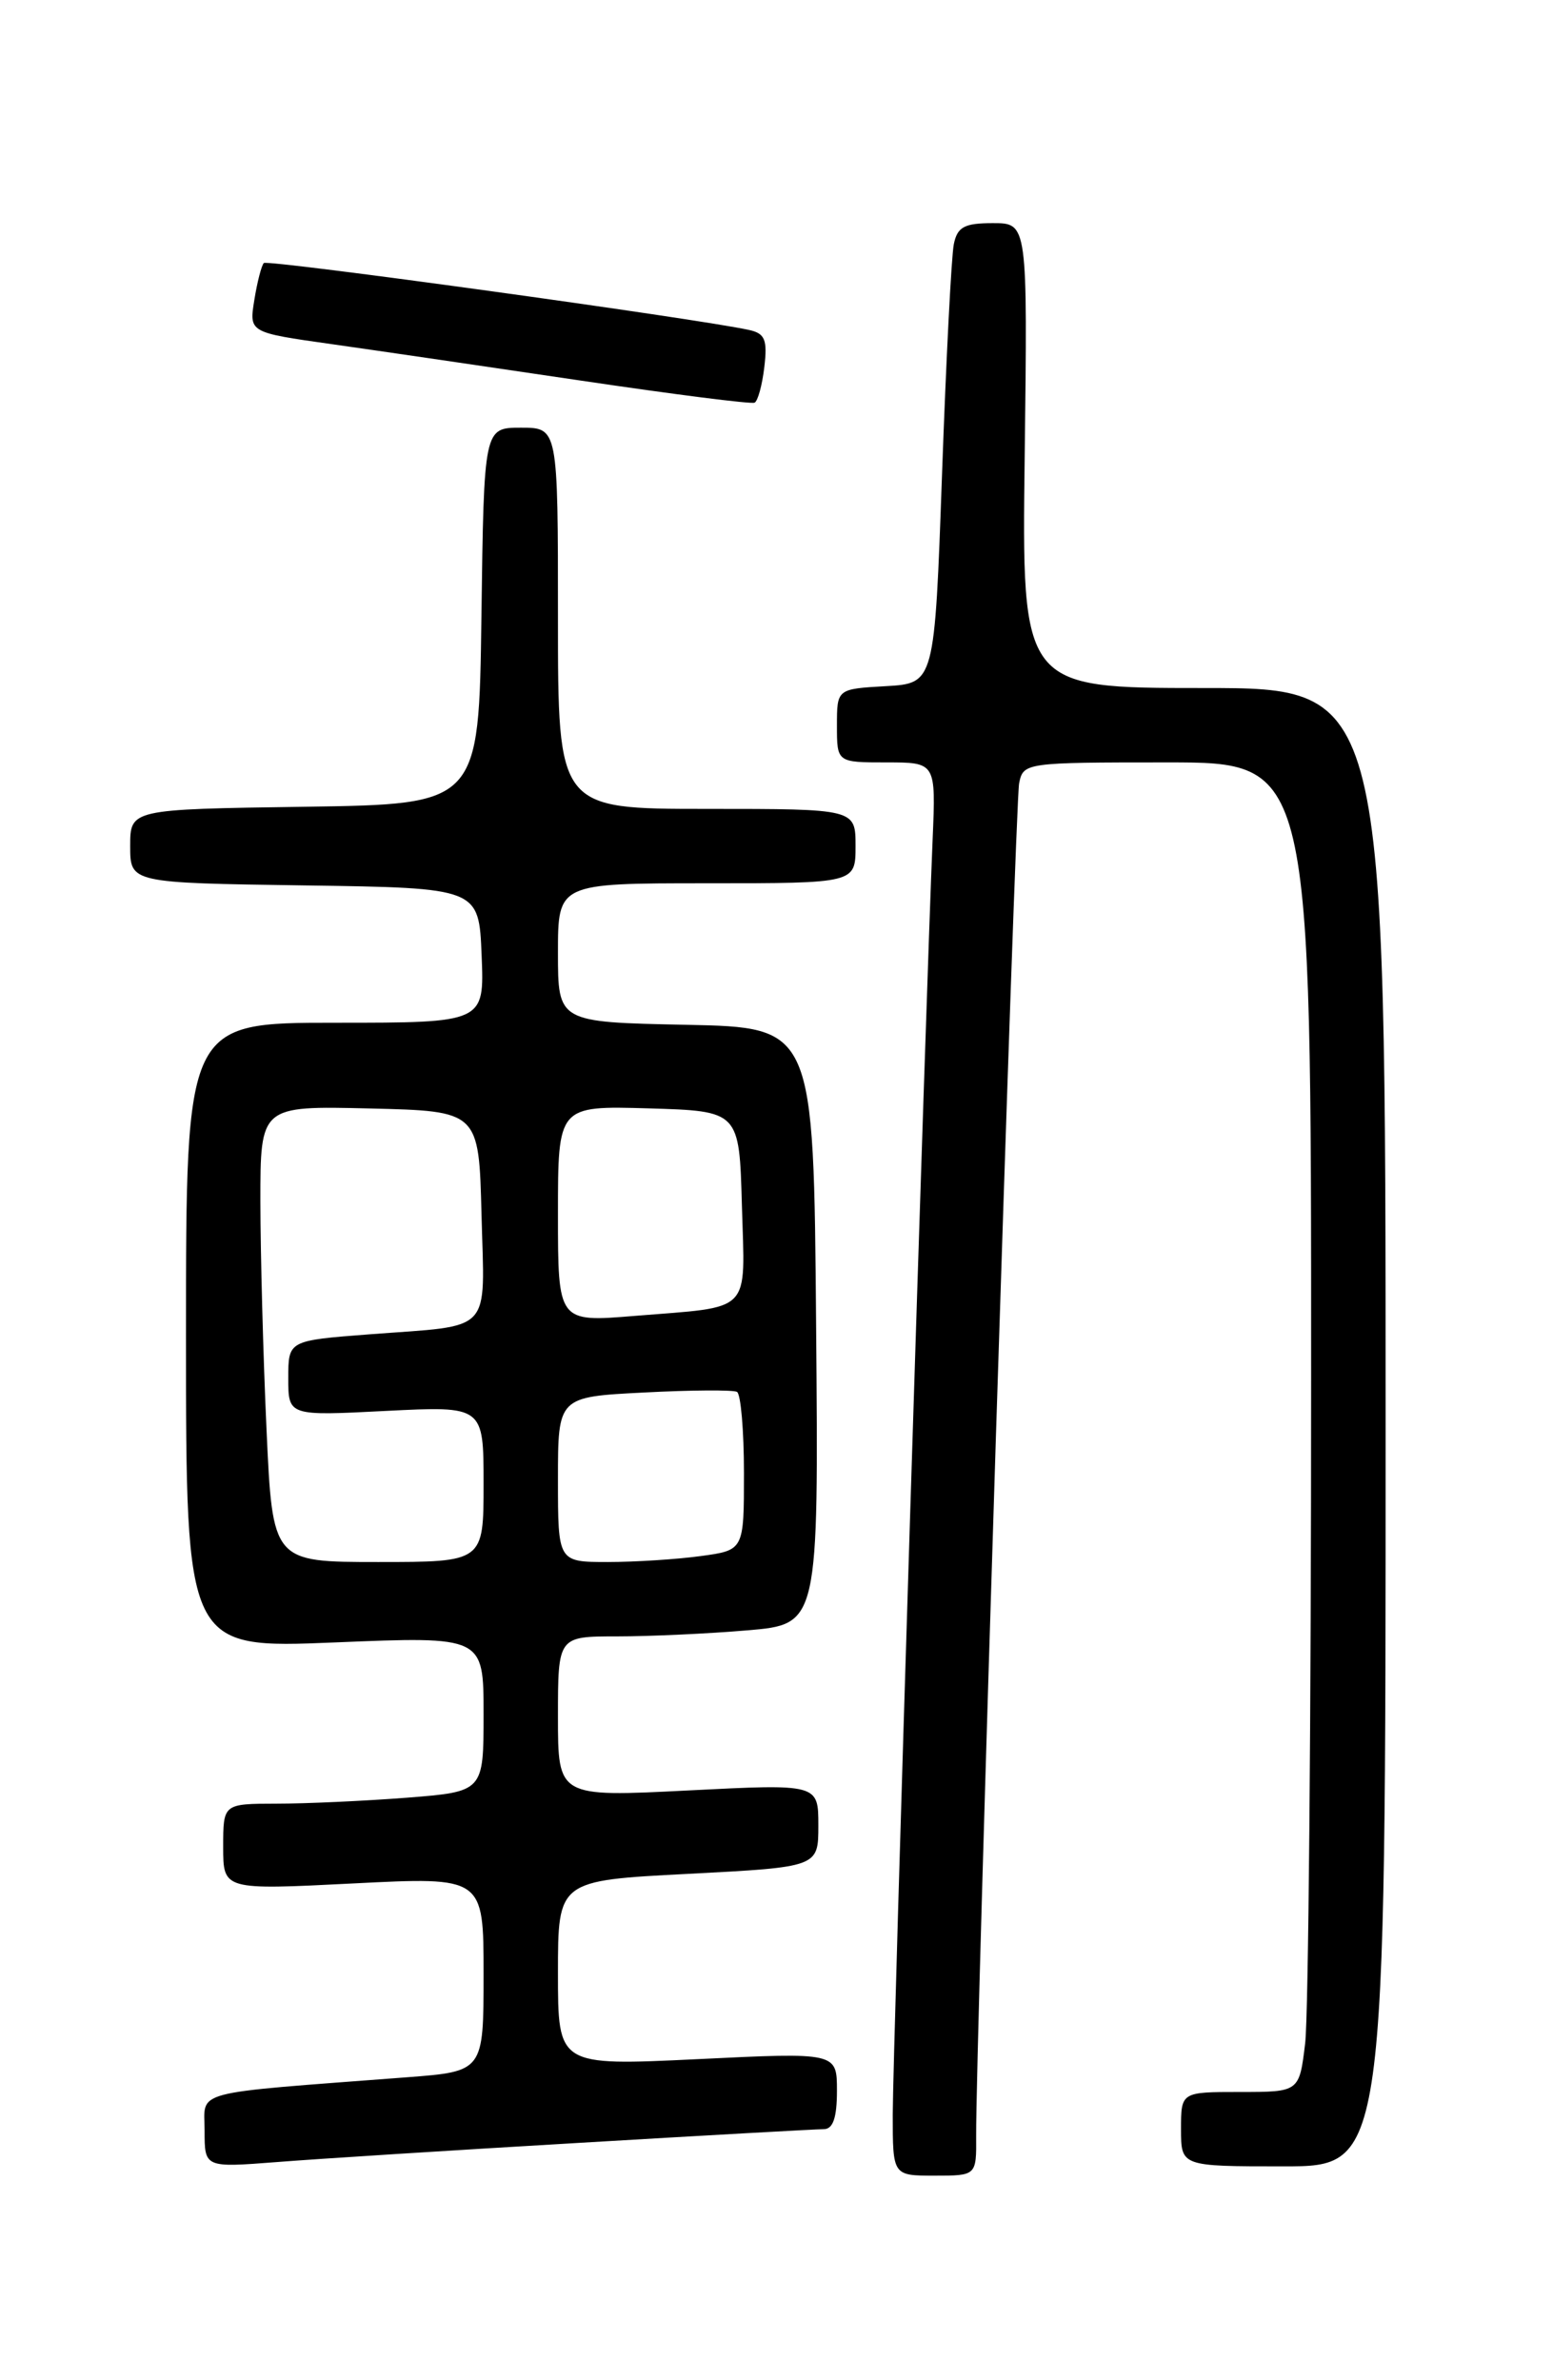 <?xml version="1.0" encoding="UTF-8" standalone="no"?>
<!DOCTYPE svg PUBLIC "-//W3C//DTD SVG 1.1//EN" "http://www.w3.org/Graphics/SVG/1.1/DTD/svg11.dtd" >
<svg xmlns="http://www.w3.org/2000/svg" xmlns:xlink="http://www.w3.org/1999/xlink" version="1.1" viewBox="0 0 167 256">
 <g >
 <path fill="currentColor"
d=" M 104.97 229.75 C 104.90 220.79 109.17 86.39 109.59 84.25 C 110.03 82.03 110.26 82.00 125.52 82.00 C 141.00 82.00 141.00 82.00 140.99 148.25 C 140.99 184.69 140.70 216.86 140.35 219.75 C 139.72 225.00 139.72 225.00 133.36 225.00 C 127.00 225.00 127.00 225.00 127.00 229.00 C 127.00 233.00 127.00 233.00 138.00 233.00 C 149.00 233.00 149.00 233.00 149.00 153.50 C 149.00 74.00 149.00 74.00 129.44 74.00 C 109.87 74.00 109.87 74.00 110.19 49.00 C 110.50 24.00 110.50 24.00 106.77 24.00 C 103.71 24.00 102.95 24.40 102.57 26.25 C 102.31 27.49 101.74 38.62 101.30 51.00 C 100.50 73.50 100.50 73.50 95.25 73.80 C 90.00 74.10 90.00 74.10 90.00 78.05 C 90.00 82.00 90.00 82.00 95.32 82.00 C 100.64 82.00 100.64 82.00 100.29 90.25 C 99.55 107.62 96.00 221.17 96.00 227.42 C 96.00 234.00 96.00 234.00 100.50 234.00 C 105.00 234.00 105.00 234.00 104.97 229.75 Z  M 62.33 230.47 C 75.98 229.66 87.80 229.00 88.58 229.00 C 89.58 229.00 90.00 227.77 90.00 224.87 C 90.00 220.74 90.00 220.74 75.00 221.47 C 60.00 222.19 60.00 222.19 60.00 212.22 C 60.00 202.26 60.00 202.26 74.00 201.54 C 88.00 200.81 88.00 200.81 88.00 196.34 C 88.00 191.86 88.00 191.86 74.00 192.57 C 60.00 193.28 60.00 193.28 60.00 184.64 C 60.00 176.00 60.00 176.00 66.35 176.00 C 69.84 176.00 76.15 175.71 80.36 175.35 C 88.03 174.70 88.03 174.70 87.76 142.60 C 87.50 110.50 87.50 110.50 73.75 110.22 C 60.00 109.94 60.00 109.94 60.00 102.47 C 60.00 95.00 60.00 95.00 76.00 95.00 C 92.00 95.00 92.00 95.00 92.00 91.00 C 92.00 87.00 92.00 87.00 76.00 87.00 C 60.00 87.00 60.00 87.00 60.00 66.50 C 60.00 46.00 60.00 46.00 56.02 46.00 C 52.04 46.00 52.04 46.00 51.77 66.25 C 51.50 86.50 51.50 86.50 32.75 86.77 C 14.00 87.04 14.00 87.04 14.00 91.00 C 14.00 94.96 14.00 94.96 32.75 95.23 C 51.50 95.50 51.50 95.50 51.79 102.75 C 52.09 110.00 52.09 110.00 36.04 110.00 C 20.00 110.00 20.00 110.00 20.00 143.66 C 20.00 177.31 20.00 177.31 36.00 176.65 C 52.00 175.99 52.00 175.99 52.00 184.35 C 52.00 192.70 52.00 192.70 43.75 193.35 C 39.21 193.70 32.91 193.99 29.75 193.99 C 24.00 194.00 24.00 194.00 24.00 198.64 C 24.00 203.28 24.00 203.28 38.00 202.57 C 52.00 201.86 52.00 201.86 52.00 212.33 C 52.00 222.79 52.00 222.79 43.75 223.42 C 20.16 225.22 22.00 224.73 22.00 229.17 C 22.00 233.14 22.00 233.14 29.75 232.54 C 34.01 232.20 48.67 231.27 62.33 230.47 Z  M 82.19 39.48 C 82.54 36.54 82.26 35.86 80.55 35.49 C 75.05 34.27 28.77 27.89 28.37 28.29 C 28.12 28.55 27.66 30.33 27.35 32.26 C 26.78 35.76 26.78 35.76 35.64 37.01 C 40.51 37.70 52.60 39.47 62.50 40.94 C 72.40 42.41 80.79 43.48 81.14 43.31 C 81.49 43.15 81.96 41.43 82.19 39.48 Z  M 28.66 153.75 C 28.30 145.91 28.01 134.87 28.00 129.22 C 28.00 118.94 28.00 118.94 39.75 119.22 C 51.50 119.50 51.50 119.50 51.78 130.67 C 52.11 143.61 53.16 142.49 39.75 143.51 C 31.00 144.18 31.00 144.18 31.00 148.23 C 31.00 152.29 31.00 152.29 41.50 151.75 C 52.00 151.22 52.00 151.22 52.00 159.61 C 52.00 168.00 52.00 168.00 40.66 168.00 C 29.31 168.00 29.31 168.00 28.66 153.75 Z  M 60.00 159.12 C 60.00 150.24 60.00 150.24 69.25 149.77 C 74.34 149.50 78.84 149.48 79.25 149.70 C 79.66 149.93 80.00 153.86 80.00 158.42 C 80.00 166.73 80.00 166.73 75.36 167.36 C 72.81 167.71 68.31 168.00 65.36 168.00 C 60.00 168.00 60.00 168.00 60.00 159.12 Z  M 60.00 130.57 C 60.00 118.93 60.00 118.93 69.75 119.21 C 79.50 119.50 79.50 119.50 79.78 129.67 C 80.11 141.43 81.03 140.49 68.25 141.53 C 60.00 142.21 60.00 142.21 60.00 130.57 Z "/>
</g>
</svg>